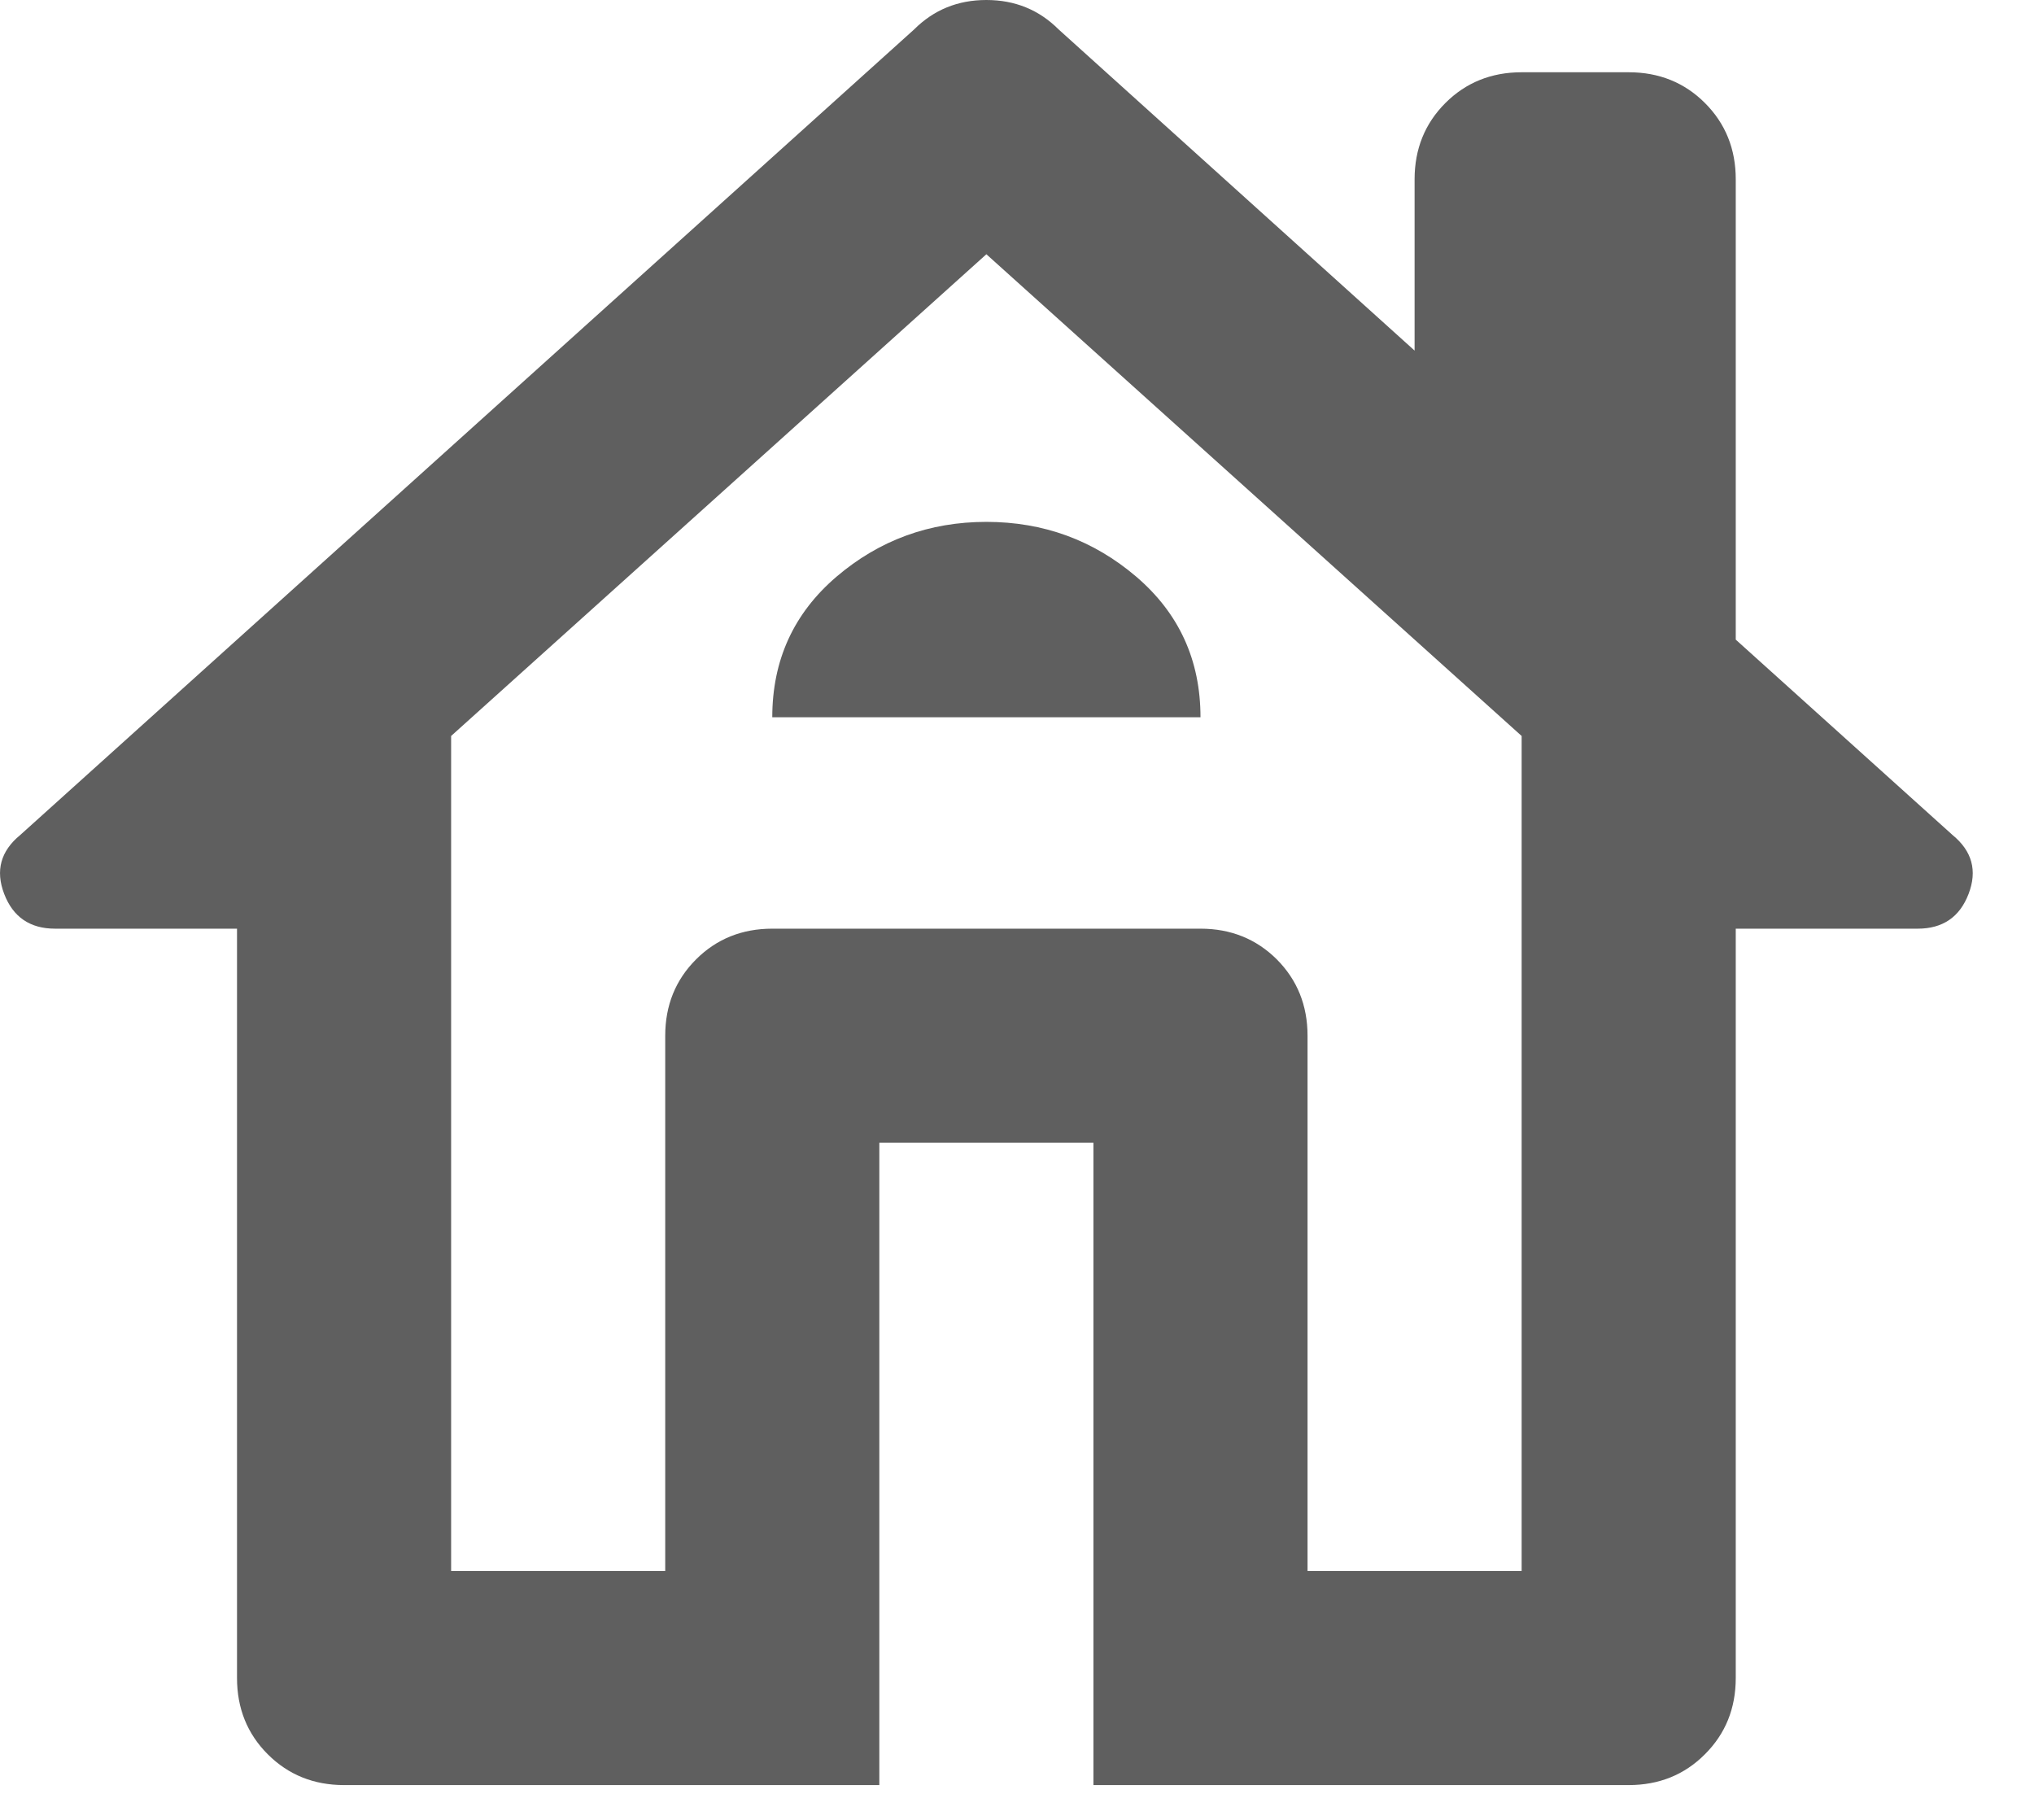 <svg width="19" height="17" viewBox="0 0 19 17" fill="none" xmlns="http://www.w3.org/2000/svg">
<path d="M8.214 16.675H3.214C2.931 16.675 2.693 16.579 2.501 16.387C2.31 16.196 2.214 15.958 2.214 15.675V8.675H0.514C0.281 8.675 0.122 8.567 0.039 8.35C-0.044 8.133 0.006 7.95 0.189 7.8L8.539 0.275C8.722 0.092 8.947 0 9.214 0C9.481 0 9.706 0.092 9.889 0.275L13.214 3.275V1.675C13.214 1.392 13.31 1.154 13.502 0.962C13.693 0.771 13.931 0.675 14.214 0.675H15.214C15.497 0.675 15.735 0.771 15.926 0.962C16.118 1.154 16.214 1.392 16.214 1.675V5.975L18.239 7.8C18.422 7.95 18.472 8.133 18.389 8.35C18.306 8.567 18.147 8.675 17.914 8.675H16.214V15.675C16.214 15.958 16.118 16.196 15.926 16.387C15.735 16.579 15.497 16.675 15.214 16.675H10.214V10.675H8.214V16.675ZM4.214 14.675H6.214V9.675C6.214 9.392 6.31 9.154 6.502 8.962C6.693 8.771 6.931 8.675 7.214 8.675H11.214C11.497 8.675 11.735 8.771 11.927 8.962C12.118 9.154 12.214 9.392 12.214 9.675V14.675H14.214V6.875L9.214 2.375L4.214 6.875V14.675ZM7.214 6.7H11.214C11.214 6.167 11.014 5.729 10.614 5.387C10.214 5.046 9.747 4.875 9.214 4.875C8.681 4.875 8.214 5.046 7.814 5.387C7.414 5.729 7.214 6.167 7.214 6.7Z" fill="#5F5F5F"/>
</svg>
